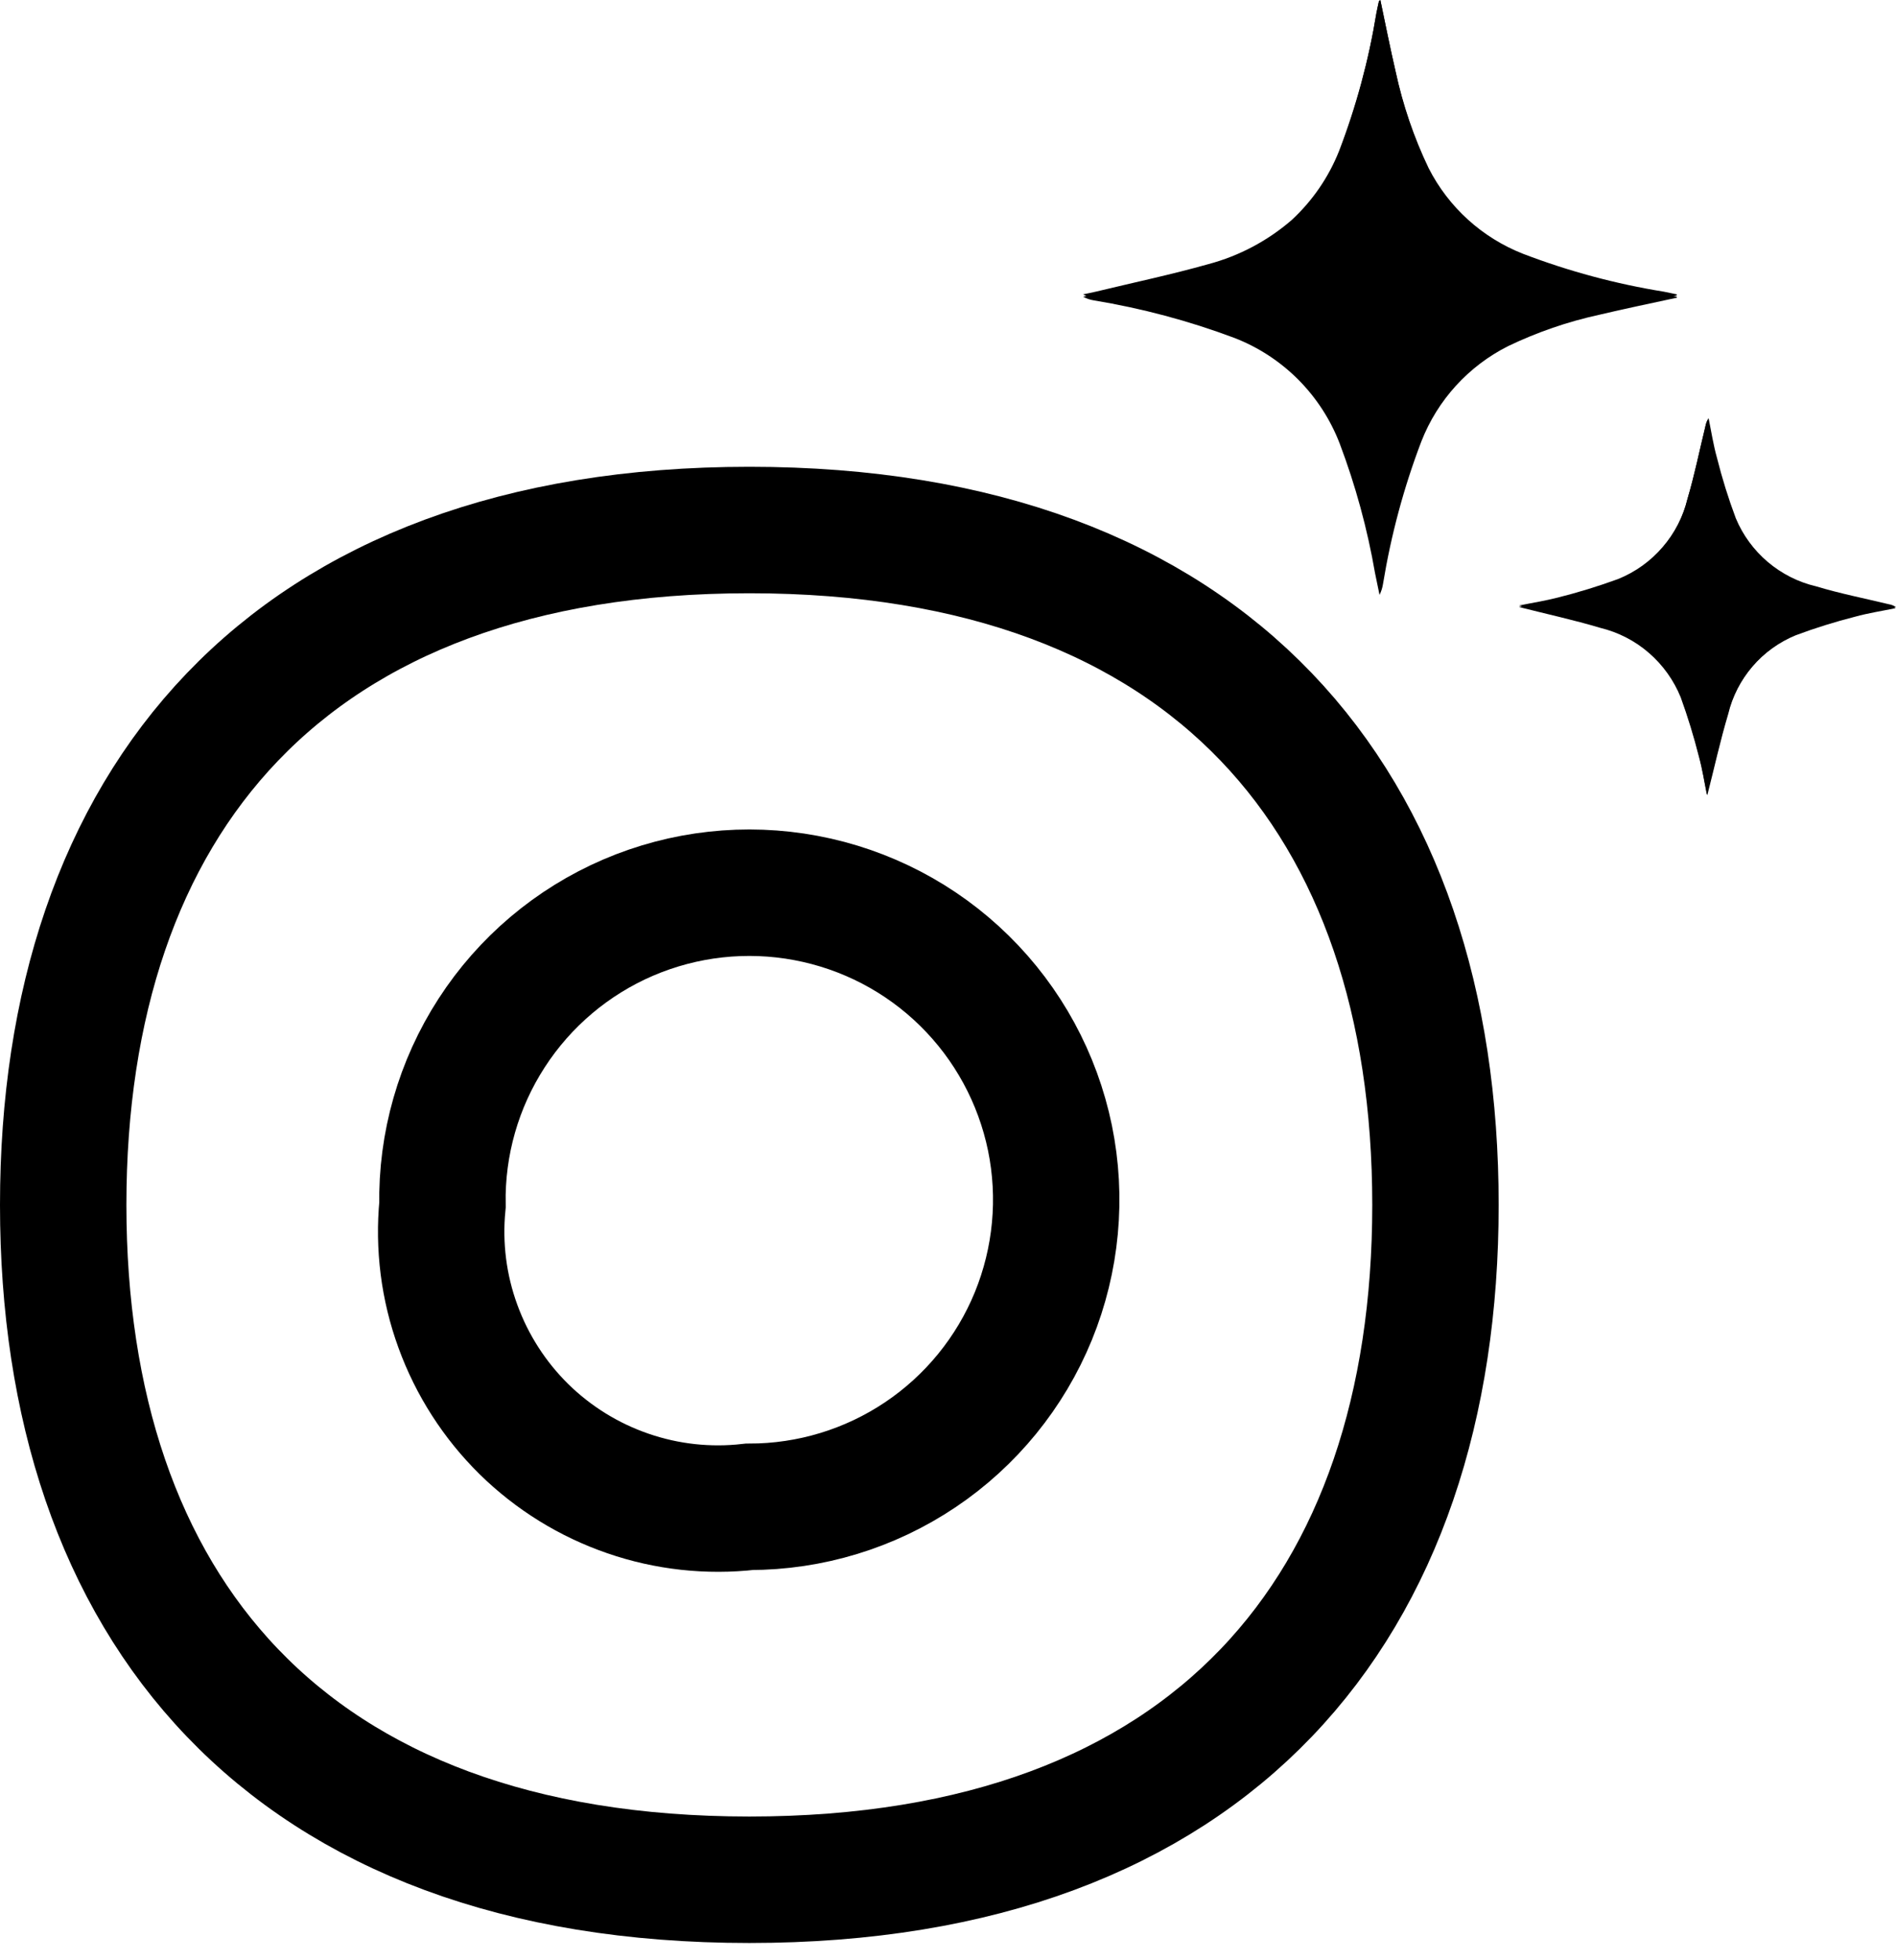 <svg width="30" height="31" viewBox="0 0 30 31" fill="none" xmlns="http://www.w3.org/2000/svg">
<path d="M1 19.055C1 12.709 4.521 8.382 11.857 8.382C19.193 8.382 22.713 12.709 22.713 19.055C22.713 25.4 19.193 29.727 11.857 29.727C4.521 29.727 1 25.4 1 19.055Z" stroke="currentColor" stroke-width="2"/>
<path d="M7.001 19.056C6.984 18.092 7.255 17.145 7.779 16.336C8.302 15.527 9.055 14.891 9.94 14.511C10.826 14.131 11.805 14.023 12.752 14.201C13.7 14.379 14.573 14.834 15.26 15.51C15.948 16.186 16.418 17.051 16.613 17.995C16.807 18.939 16.715 19.92 16.351 20.812C15.986 21.704 15.363 22.468 14.563 23.005C13.763 23.542 12.821 23.829 11.857 23.829C11.208 23.903 10.552 23.831 9.935 23.618C9.318 23.406 8.756 23.058 8.29 22.601C7.825 22.143 7.468 21.587 7.245 20.974C7.021 20.361 6.938 19.706 7.001 19.056Z" stroke="currentColor" stroke-width="2"/>
<path d="M26.532 4.672V4.655L26.329 4.613C25.566 4.49 24.818 4.289 24.097 4.013C23.451 3.759 22.92 3.278 22.605 2.659C22.371 2.171 22.196 1.656 22.082 1.127C21.994 0.749 21.92 0.378 21.841 0C21.83 0.01 21.819 0.014 21.818 0.02C21.804 0.082 21.791 0.146 21.779 0.204C21.657 0.949 21.459 1.68 21.189 2.385C21.023 2.803 20.765 3.179 20.433 3.484C20.054 3.81 19.607 4.047 19.124 4.176C18.536 4.342 17.938 4.468 17.341 4.612C17.274 4.628 17.205 4.641 17.137 4.655C17.189 4.684 17.247 4.704 17.306 4.713C18.064 4.837 18.808 5.034 19.529 5.301C19.908 5.445 20.252 5.668 20.539 5.954C20.827 6.24 21.052 6.583 21.198 6.961C21.449 7.62 21.636 8.301 21.757 8.996L21.828 9.337C21.856 9.281 21.875 9.221 21.884 9.159C22.01 8.398 22.212 7.651 22.489 6.93C22.746 6.277 23.238 5.742 23.866 5.43C24.324 5.212 24.805 5.048 25.301 4.94C25.709 4.844 26.121 4.764 26.532 4.672ZM24.032 9.599C24.473 9.711 24.902 9.804 25.32 9.929C25.605 9.998 25.869 10.133 26.09 10.325C26.311 10.516 26.484 10.758 26.594 11.029C26.705 11.336 26.801 11.648 26.881 11.965C26.935 12.161 26.968 12.365 27.007 12.569C27.119 12.136 27.214 11.71 27.337 11.294C27.406 11.016 27.539 10.759 27.726 10.542C27.913 10.326 28.147 10.156 28.412 10.047C28.719 9.932 29.034 9.834 29.352 9.753C29.562 9.695 29.779 9.662 29.993 9.618C29.959 9.595 29.922 9.58 29.882 9.572C29.497 9.479 29.107 9.402 28.726 9.29C28.446 9.225 28.185 9.094 27.965 8.908C27.744 8.722 27.571 8.487 27.459 8.222C27.342 7.912 27.242 7.596 27.16 7.276C27.103 7.072 27.07 6.86 27.026 6.646C27.003 6.679 26.988 6.716 26.982 6.756C26.887 7.134 26.809 7.525 26.697 7.903C26.628 8.187 26.491 8.45 26.3 8.671C26.108 8.892 25.867 9.064 25.595 9.172C25.283 9.286 24.964 9.383 24.642 9.464C24.447 9.525 24.24 9.555 24.032 9.599Z" fill="currentColor"/>
<path d="M26.533 4.708C26.122 4.797 25.709 4.882 25.3 4.979C24.805 5.087 24.324 5.253 23.866 5.472C23.236 5.788 22.745 6.326 22.489 6.983C22.212 7.709 22.01 8.462 21.884 9.229C21.875 9.291 21.856 9.352 21.828 9.408L21.757 9.064C21.636 8.365 21.449 7.679 21.198 7.015C21.052 6.635 20.828 6.29 20.541 6.002C20.253 5.714 19.908 5.489 19.529 5.343C18.809 5.073 18.064 4.875 17.306 4.75C17.247 4.741 17.189 4.721 17.137 4.692C17.205 4.678 17.273 4.665 17.341 4.649C17.936 4.505 18.534 4.377 19.124 4.211C19.607 4.08 20.055 3.842 20.433 3.513C20.765 3.205 21.023 2.827 21.189 2.405C21.459 1.695 21.657 0.959 21.779 0.208C21.791 0.146 21.804 0.082 21.818 0.023C21.818 0.017 21.83 0.012 21.841 0.003C21.92 0.381 21.996 0.758 22.082 1.136C22.196 1.669 22.371 2.187 22.605 2.68C22.918 3.302 23.449 3.788 24.097 4.044C24.818 4.323 25.566 4.526 26.329 4.65L26.532 4.693L26.533 4.708Z" fill="currentColor"/>
<path d="M24.035 9.576C24.245 9.533 24.451 9.501 24.649 9.45C24.972 9.369 25.29 9.271 25.603 9.157C25.875 9.047 26.117 8.874 26.308 8.651C26.5 8.429 26.636 8.164 26.704 7.879C26.817 7.501 26.896 7.109 26.988 6.724C26.995 6.684 27.011 6.646 27.035 6.613C27.077 6.824 27.11 7.036 27.168 7.243C27.249 7.566 27.348 7.883 27.465 8.195C27.576 8.462 27.75 8.699 27.97 8.886C28.191 9.073 28.452 9.206 28.734 9.272C29.111 9.386 29.503 9.463 29.888 9.556C29.928 9.562 29.966 9.578 30 9.601C29.787 9.645 29.569 9.678 29.36 9.737C29.041 9.818 28.727 9.917 28.419 10.033C28.154 10.143 27.918 10.315 27.732 10.534C27.545 10.753 27.412 11.012 27.345 11.292C27.219 11.712 27.126 12.14 27.014 12.577C26.97 12.371 26.939 12.167 26.888 11.968C26.808 11.649 26.712 11.334 26.6 11.025C26.492 10.752 26.32 10.509 26.099 10.316C25.878 10.123 25.614 9.986 25.329 9.916C24.906 9.782 24.477 9.688 24.035 9.576Z" fill="currentColor"/>
</svg>
